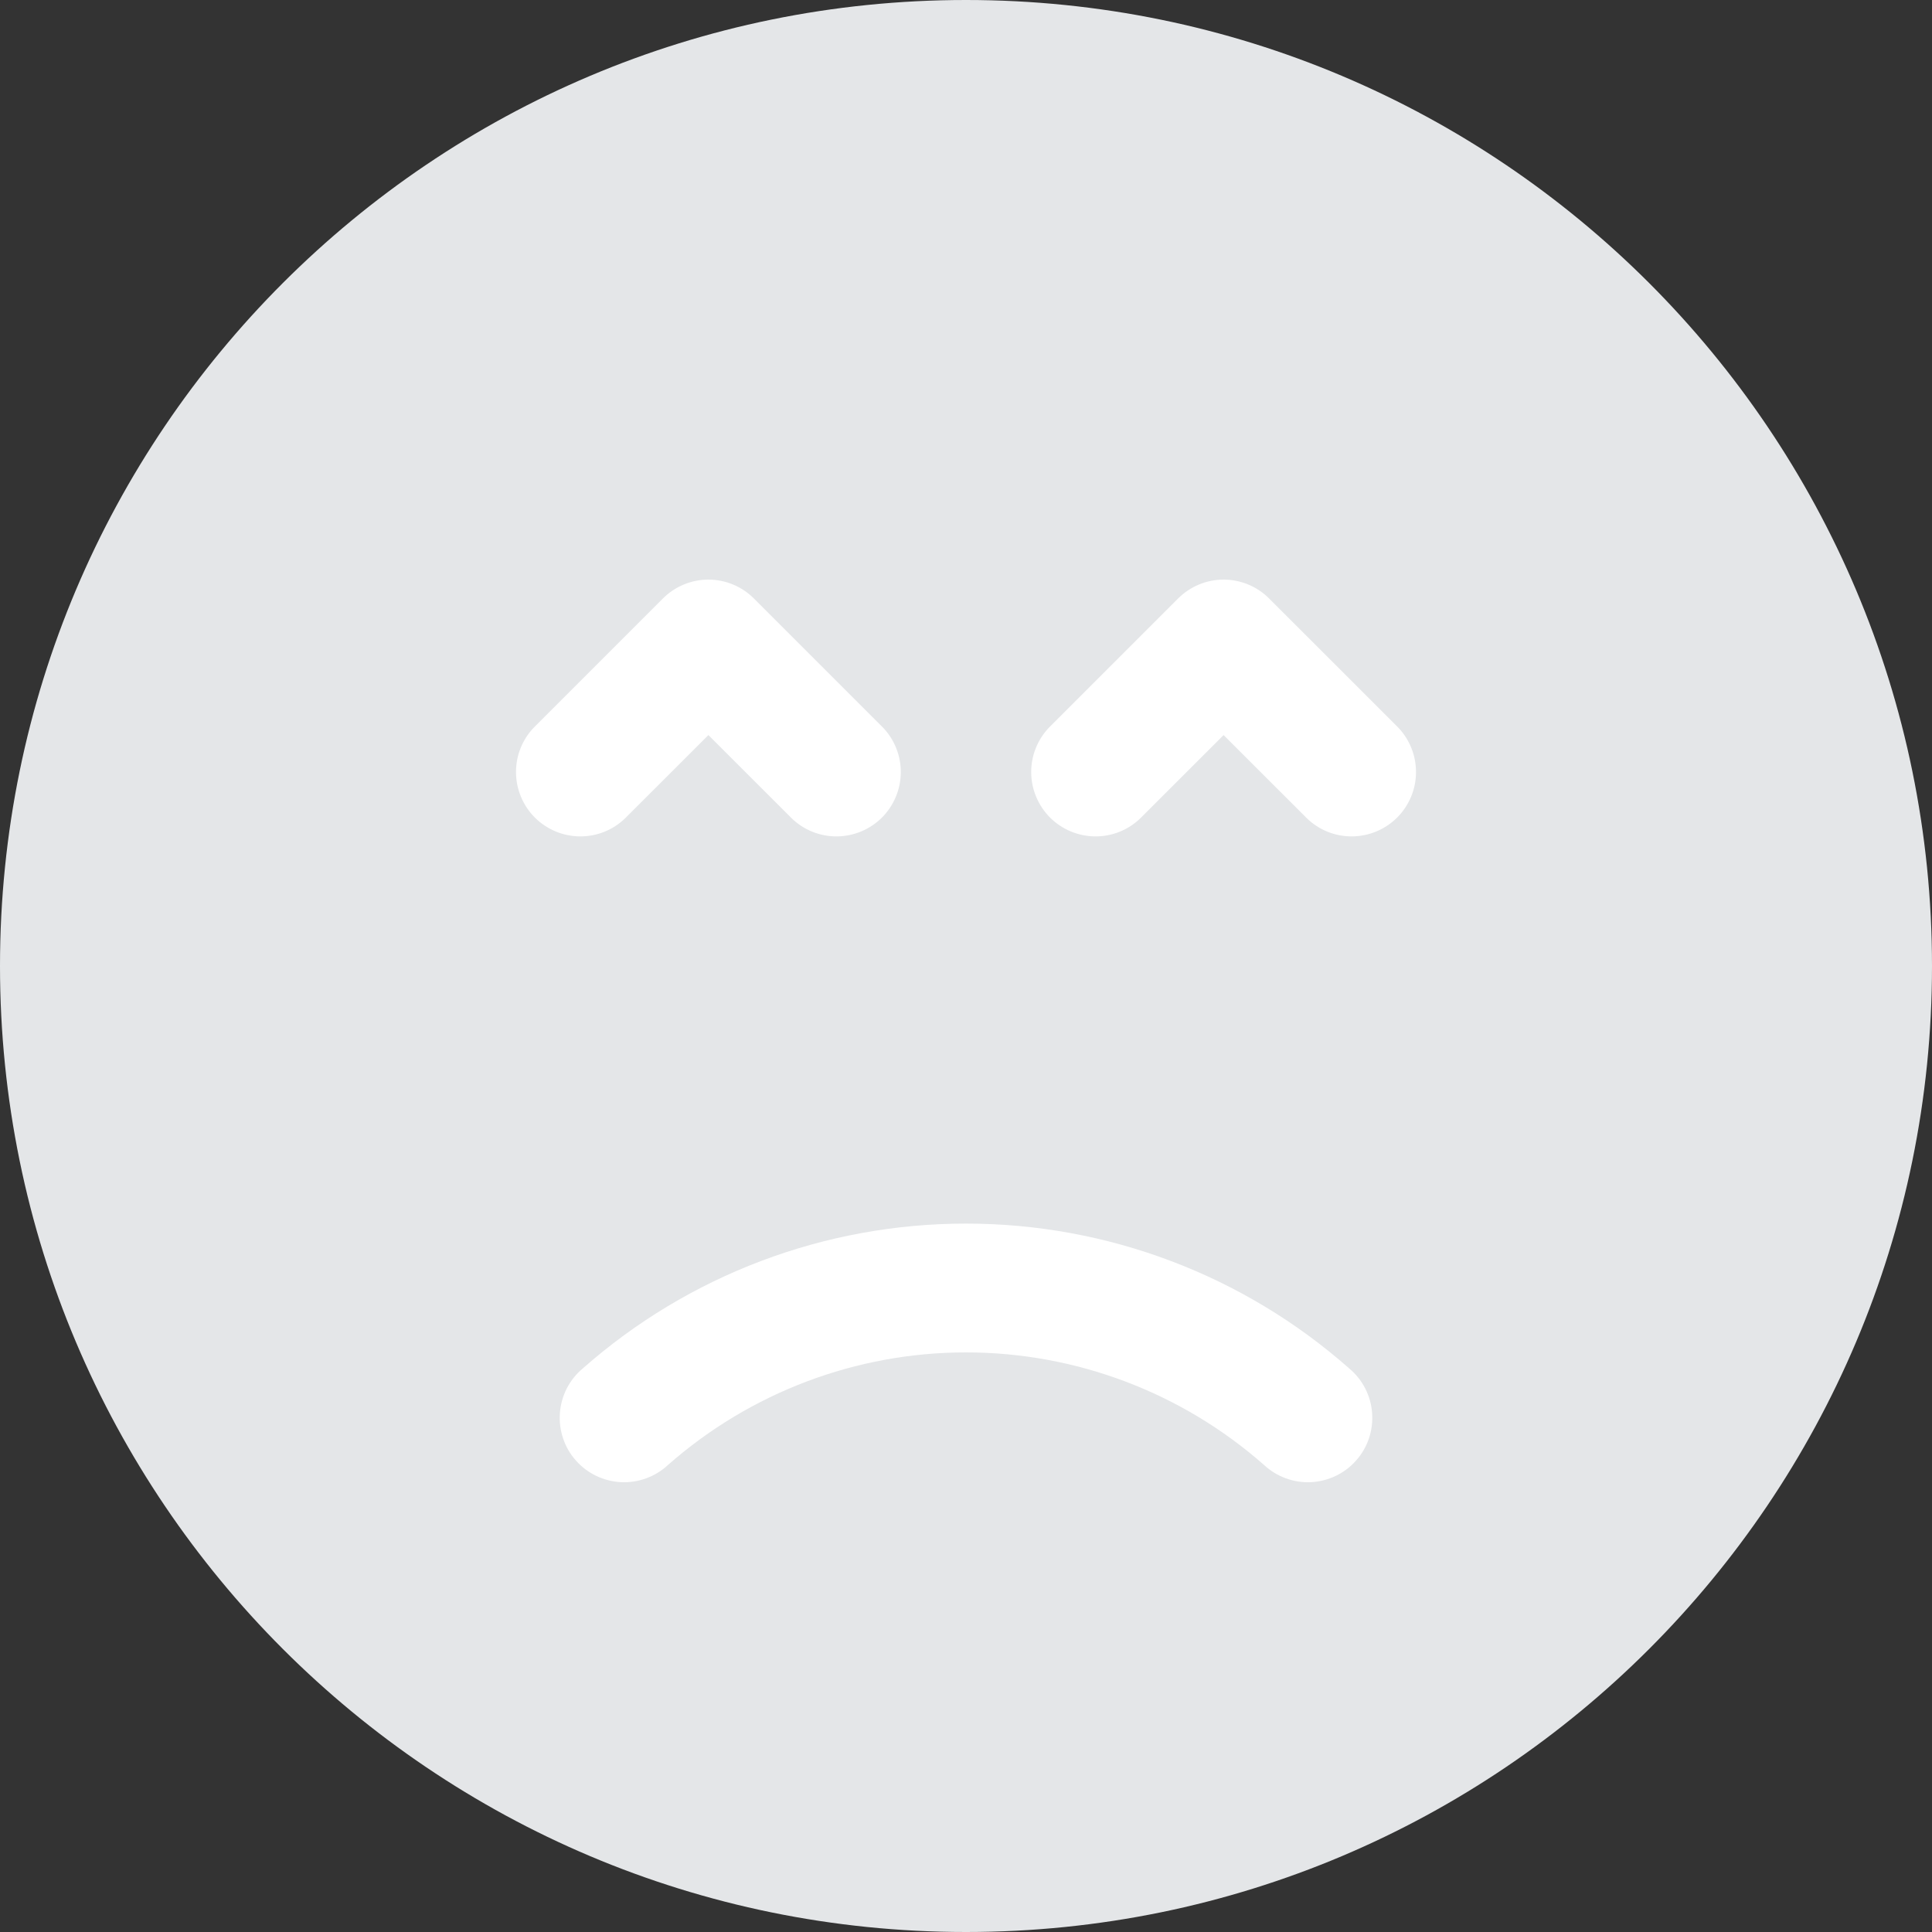 <svg width="36" height="36" viewBox="0 0 36 36" fill="none" xmlns="http://www.w3.org/2000/svg">
<rect x="0" y="0" width="36" height="36" fill="#333333" stroke="none"/>
<path d="M18 36C27.941 36 36 27.941 36 18C36 8.059 27.941 0 18 0C8.059 0 0 8.059 0 18C0 27.941 8.059 36 18 36Z" fill="#E4E6E8"/>
<path d="M18 22.8C15.37 22.799 12.829 23.759 10.858 25.5C10.735 25.603 10.634 25.729 10.561 25.872C10.488 26.014 10.445 26.17 10.433 26.329C10.421 26.489 10.441 26.649 10.492 26.801C10.542 26.953 10.623 27.093 10.729 27.212C10.835 27.333 10.963 27.43 11.108 27.5C11.252 27.569 11.408 27.609 11.568 27.618C11.728 27.626 11.888 27.602 12.038 27.547C12.189 27.493 12.327 27.409 12.444 27.3C13.979 25.947 15.954 25.2 18 25.2C20.046 25.2 22.022 25.947 23.556 27.3C23.674 27.409 23.811 27.493 23.962 27.547C24.112 27.602 24.272 27.626 24.432 27.618C24.592 27.609 24.748 27.569 24.892 27.5C25.037 27.43 25.165 27.333 25.271 27.212C25.377 27.093 25.458 26.953 25.509 26.801C25.559 26.649 25.579 26.489 25.567 26.329C25.556 26.17 25.512 26.014 25.439 25.872C25.366 25.729 25.265 25.603 25.142 25.5C23.171 23.759 20.631 22.799 18 22.8Z" fill="white"/>
<path d="M11.648 15.248L13.2 13.697L14.752 15.248C14.978 15.467 15.281 15.588 15.596 15.585C15.91 15.582 16.211 15.456 16.434 15.234C16.656 15.011 16.782 14.71 16.785 14.396C16.788 14.081 16.667 13.778 16.448 13.552L14.048 11.152C13.823 10.927 13.518 10.8 13.2 10.8C12.882 10.8 12.577 10.927 12.352 11.152L9.952 13.552C9.733 13.778 9.612 14.081 9.615 14.396C9.618 14.71 9.744 15.011 9.966 15.234C10.189 15.456 10.49 15.582 10.804 15.585C11.119 15.588 11.422 15.467 11.648 15.248Z" fill="white"/>
<path d="M26.049 13.552L23.648 11.152C23.424 10.927 23.118 10.8 22.8 10.8C22.482 10.8 22.177 10.927 21.952 11.152L19.552 13.552C19.333 13.778 19.212 14.081 19.215 14.396C19.218 14.71 19.344 15.011 19.566 15.234C19.789 15.456 20.09 15.582 20.404 15.585C20.719 15.588 21.022 15.467 21.248 15.248L22.8 13.697L24.352 15.248C24.578 15.467 24.881 15.588 25.196 15.585C25.51 15.582 25.811 15.456 26.034 15.234C26.256 15.011 26.383 14.71 26.385 14.396C26.388 14.081 26.267 13.778 26.049 13.552Z" fill="white"/>
</svg>
